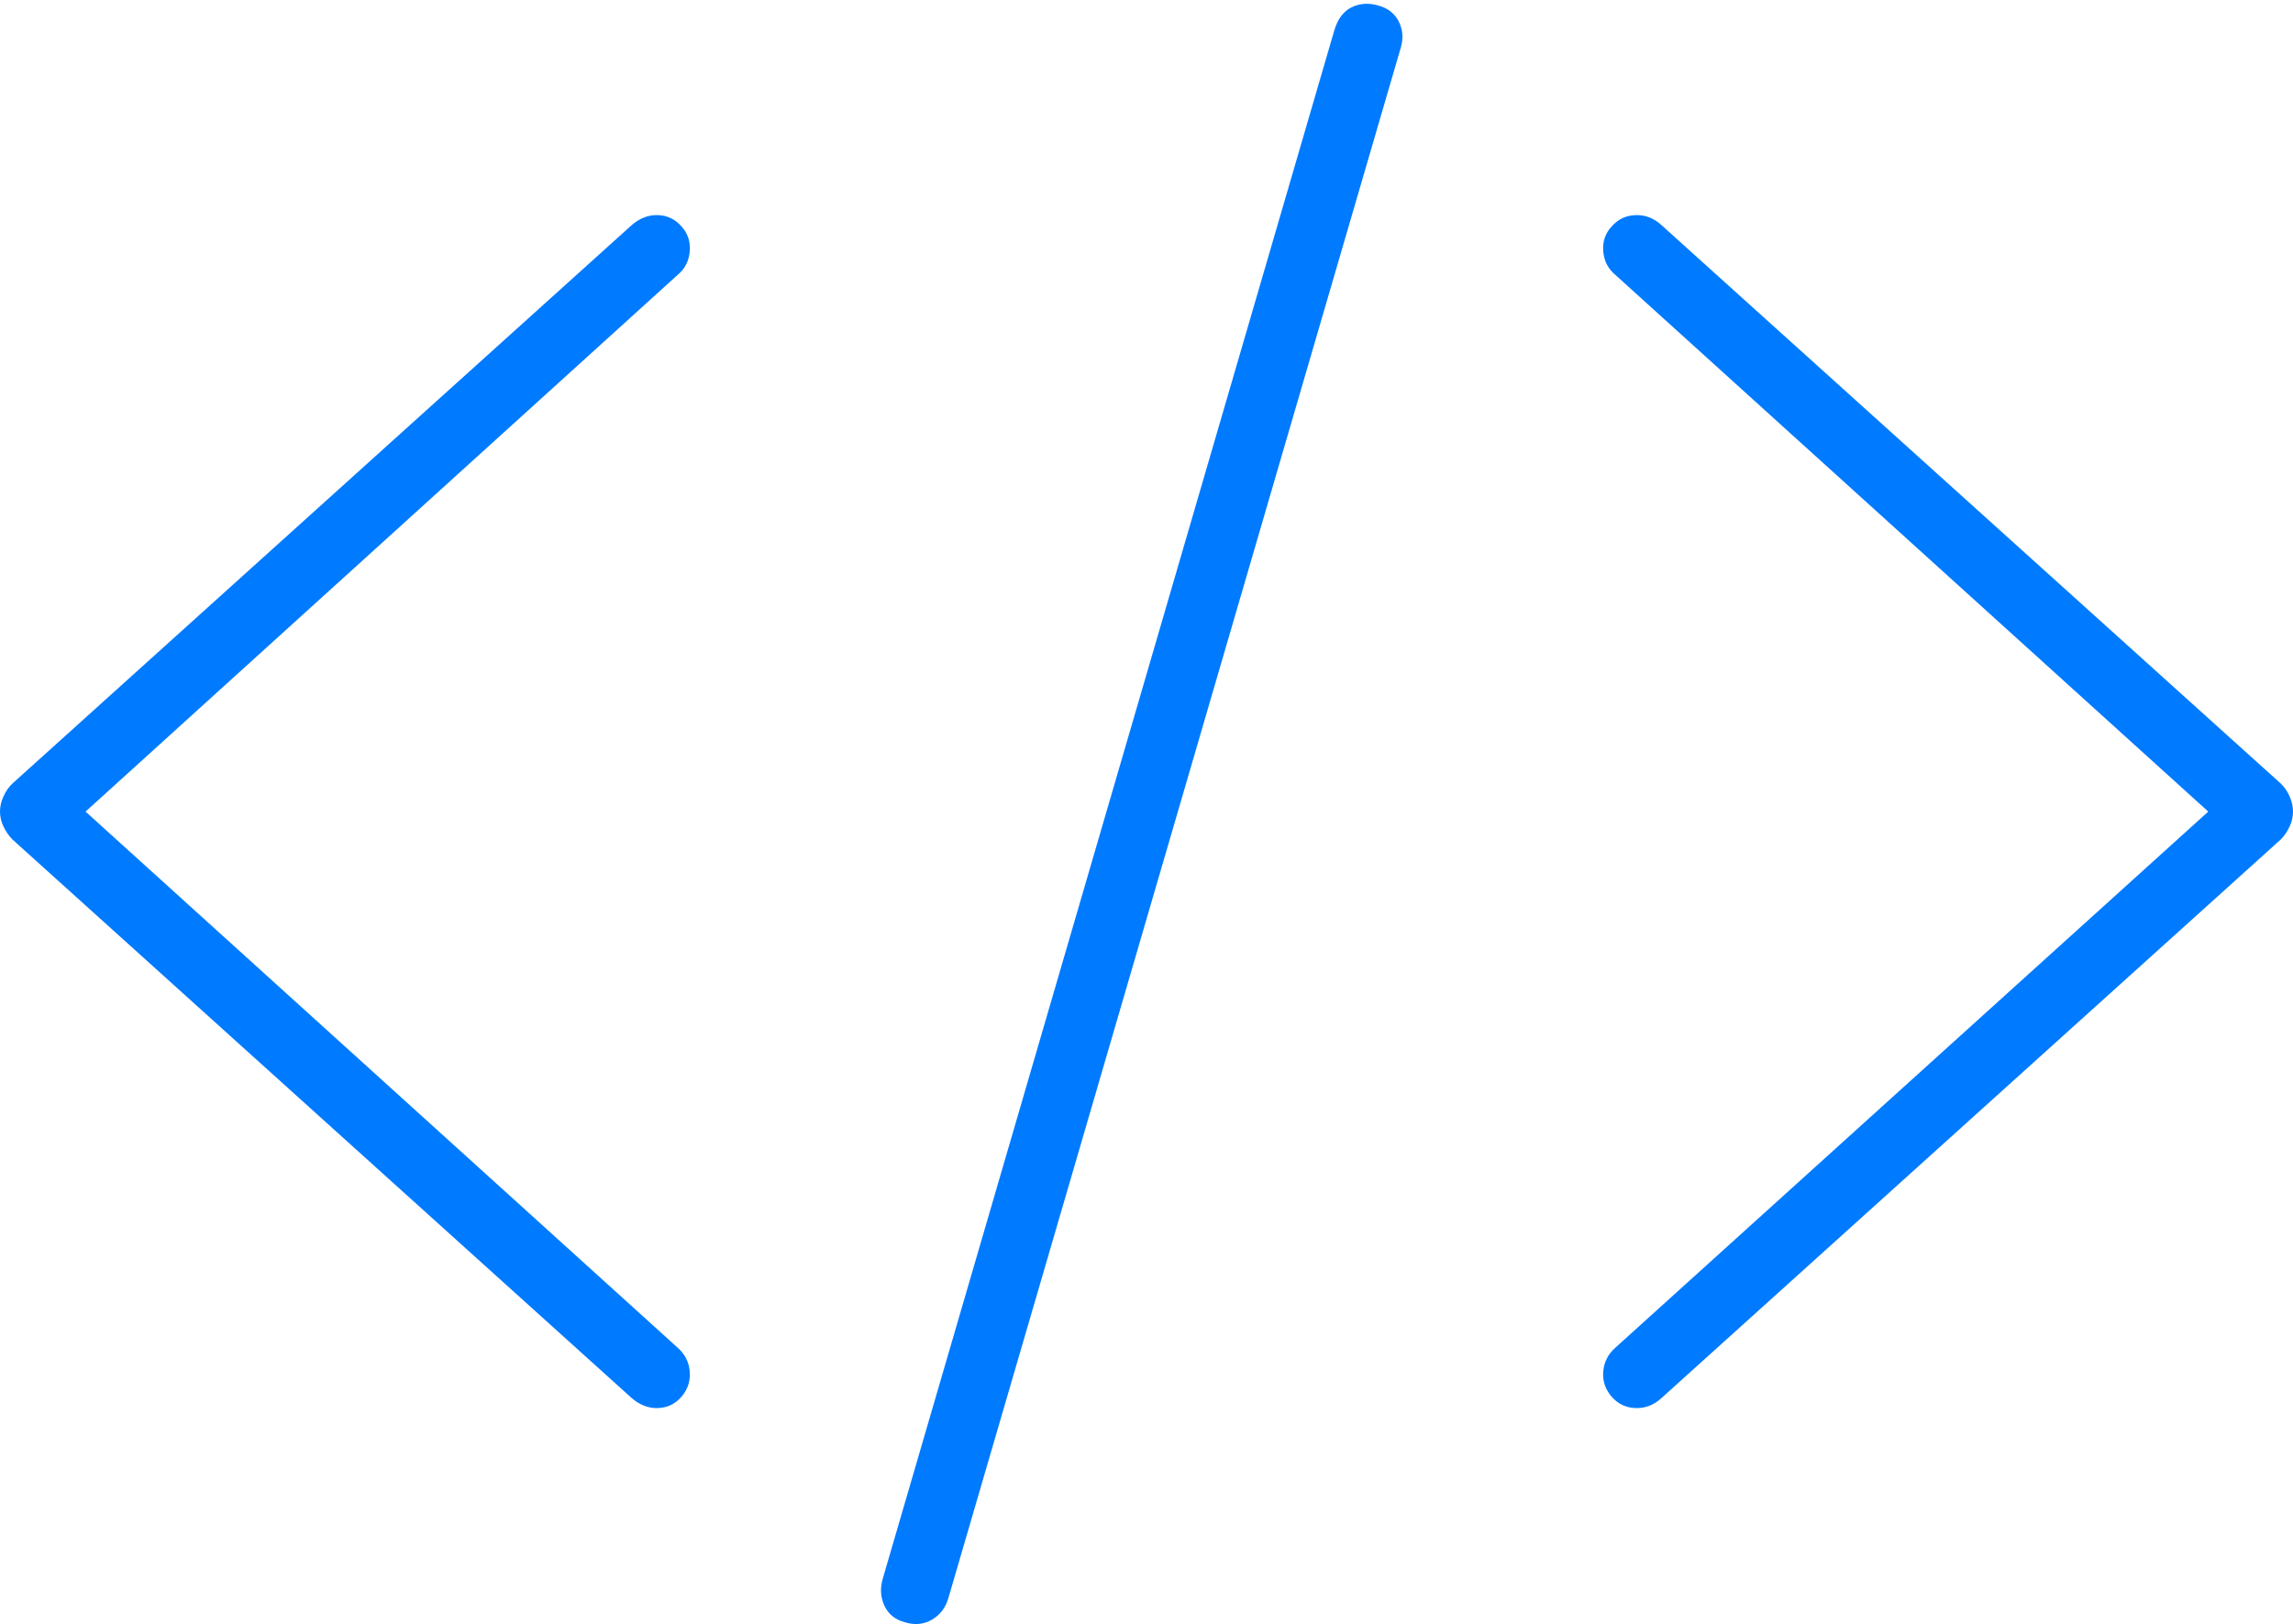 <?xml version="1.0" encoding="UTF-8"?>
<!--Generator: Apple Native CoreSVG 175-->
<!DOCTYPE svg
PUBLIC "-//W3C//DTD SVG 1.1//EN"
       "http://www.w3.org/Graphics/SVG/1.1/DTD/svg11.dtd">
<svg version="1.1" xmlns="http://www.w3.org/2000/svg" xmlns:xlink="http://www.w3.org/1999/xlink" width="25.651" height="18.172">
 <g>
  <rect height="18.172" opacity="0" width="25.651" x="0" y="0"/>
  <path d="M0 9.081Q0 9.167 0.039 9.248Q0.077 9.329 0.138 9.392L7.062 15.639Q7.199 15.76 7.358 15.755Q7.516 15.751 7.623 15.629Q7.729 15.505 7.716 15.346Q7.703 15.187 7.579 15.078L0.957 9.081L7.579 3.077Q7.703 2.975 7.716 2.811Q7.729 2.648 7.623 2.533Q7.516 2.411 7.358 2.407Q7.199 2.402 7.062 2.523L0.138 8.768Q0.077 8.826 0.039 8.911Q0 8.995 0 9.081ZM10.123 18.152Q10.288 18.203 10.427 18.122Q10.565 18.04 10.611 17.875L15.671 0.53Q15.716 0.375 15.646 0.238Q15.576 0.102 15.411 0.06Q15.255 0.016 15.119 0.082Q14.984 0.149 14.927 0.338L9.875 17.665Q9.828 17.826 9.894 17.967Q9.959 18.108 10.123 18.152ZM25.651 9.081Q25.651 8.995 25.613 8.911Q25.576 8.826 25.515 8.768L18.591 2.523Q18.462 2.402 18.299 2.407Q18.137 2.411 18.03 2.533Q17.922 2.648 17.935 2.811Q17.948 2.975 18.072 3.077L24.703 9.081L18.072 15.078Q17.948 15.187 17.935 15.346Q17.922 15.505 18.03 15.629Q18.137 15.751 18.299 15.755Q18.462 15.76 18.591 15.639L25.515 9.392Q25.576 9.329 25.613 9.248Q25.651 9.167 25.651 9.081Z" fill="#007aff"/>
 </g>
</svg>
